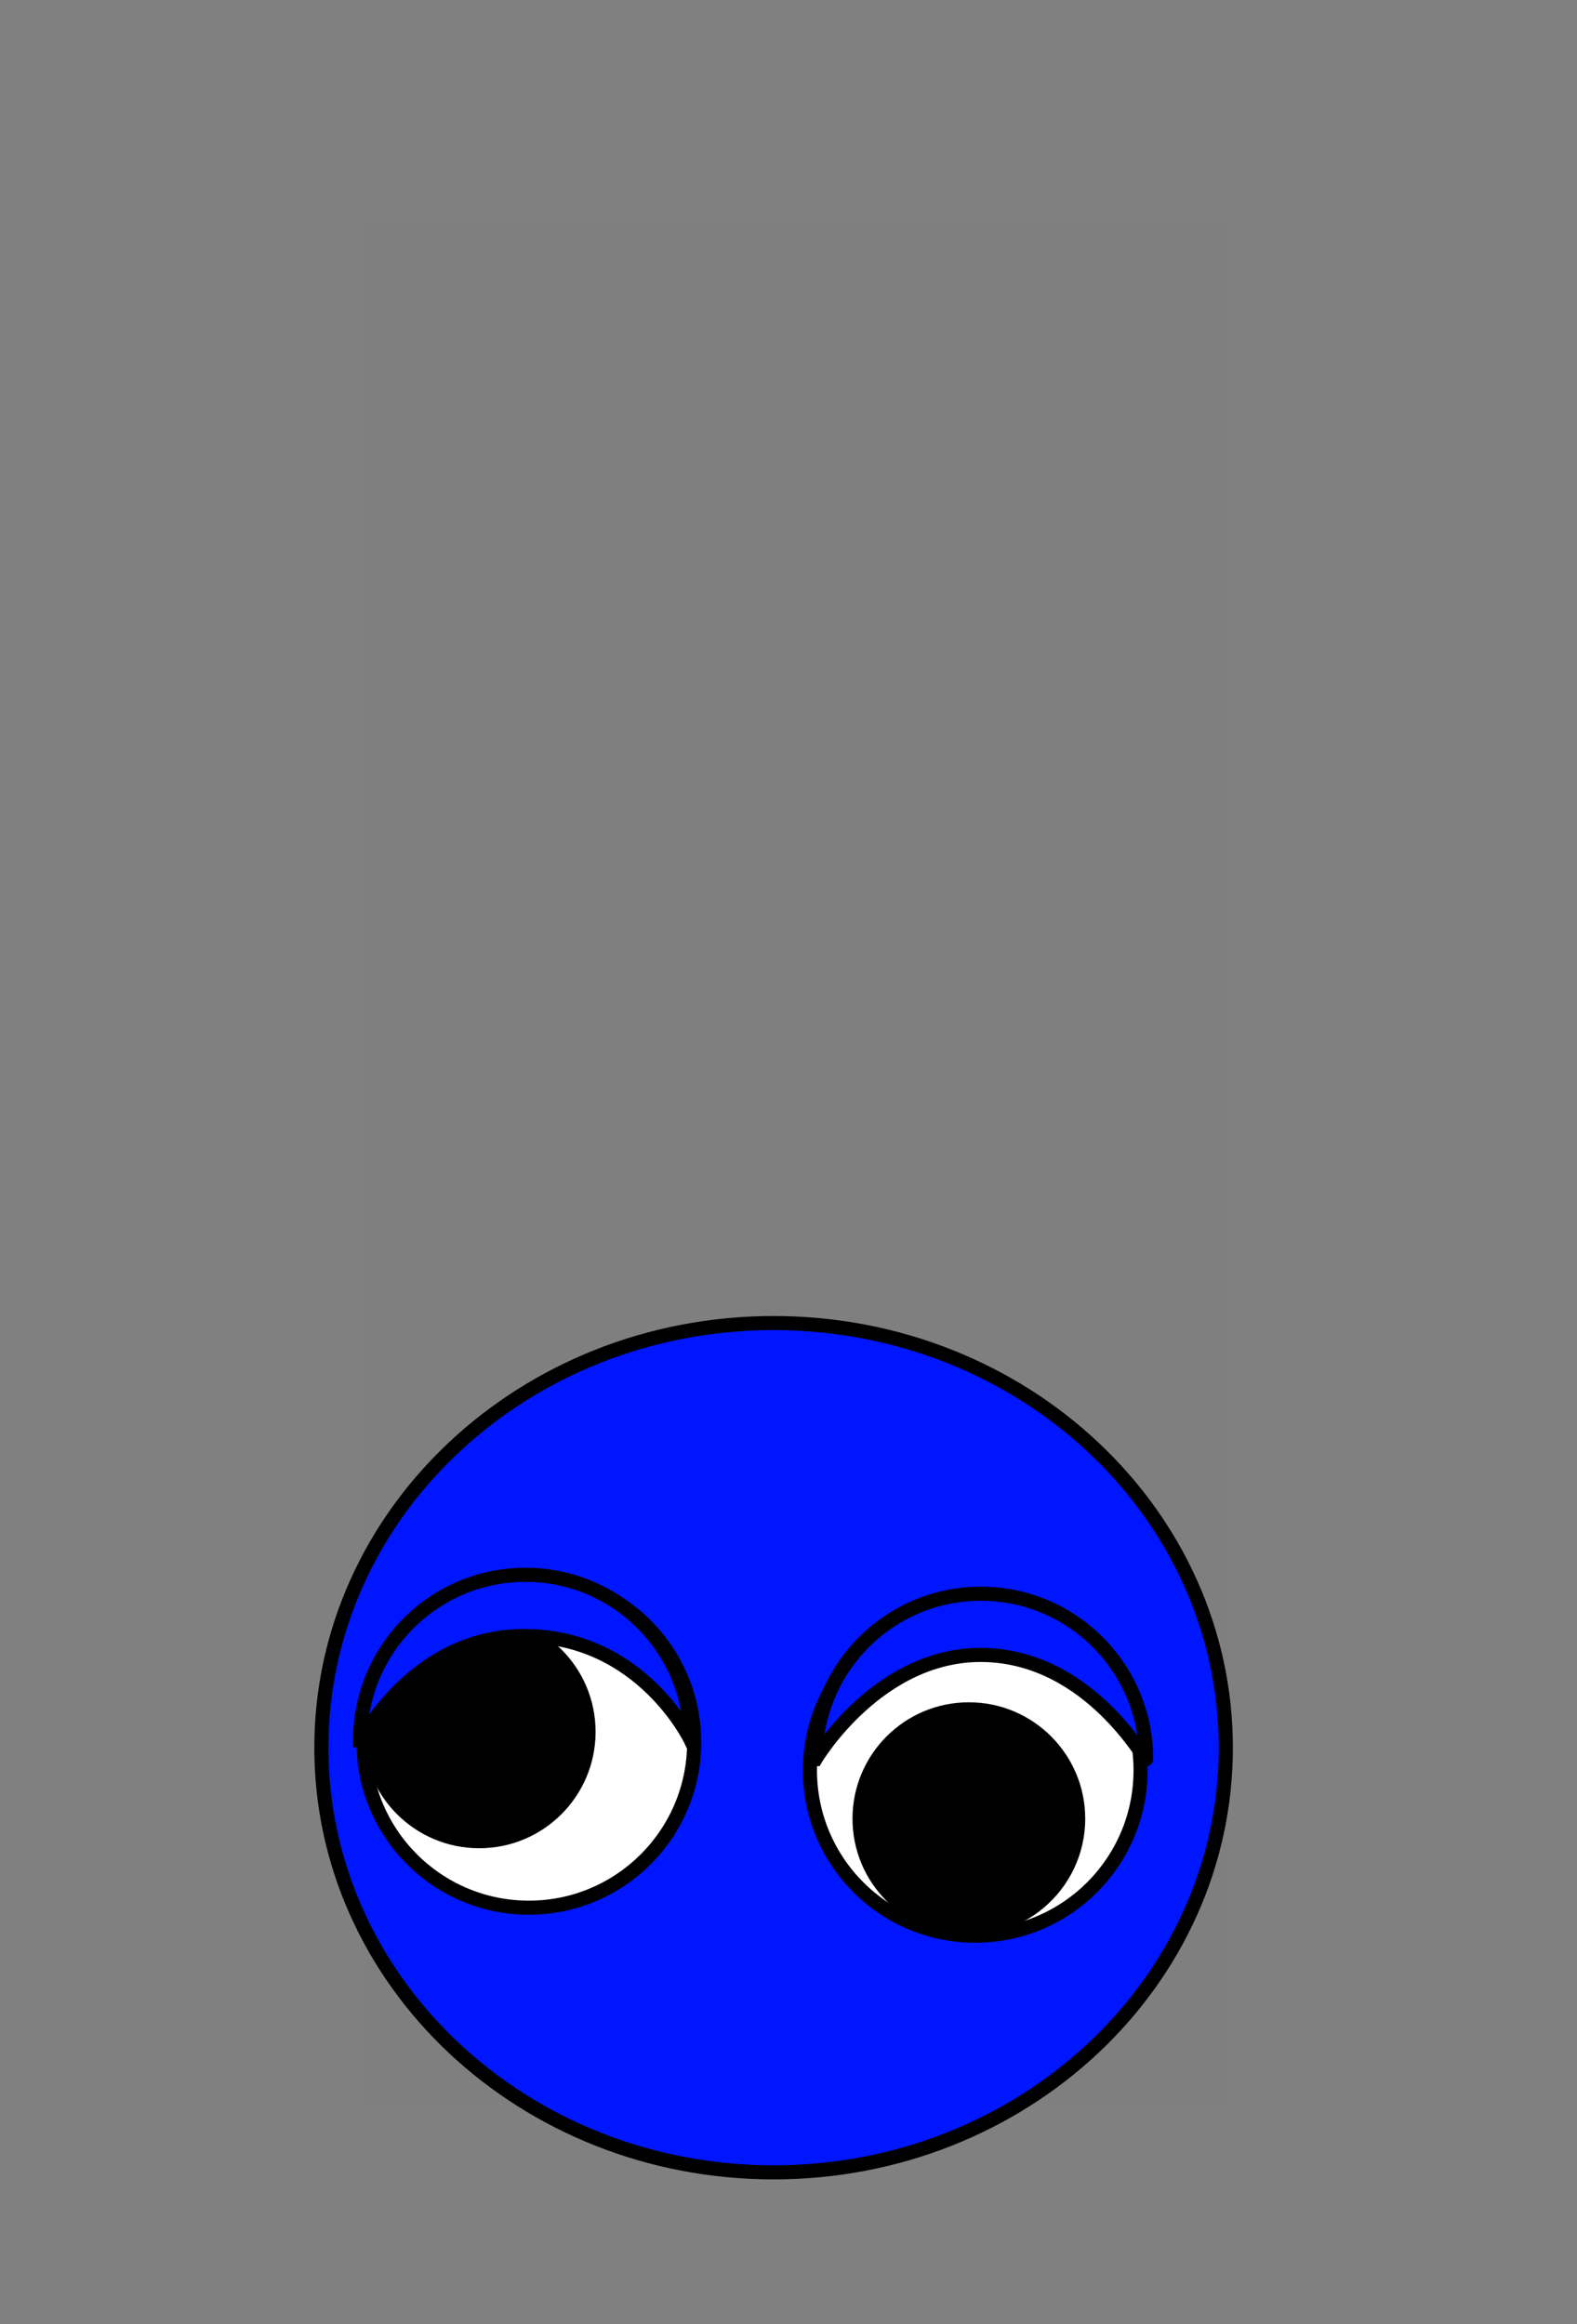 <svg version="1.1" xmlns="http://www.w3.org/2000/svg" xmlns:xlink="http://www.w3.org/1999/xlink" width="224" height="330" viewBox="0,0,224,330"><rect x="0" y="0" width="224" height="330" fill="#808080" stroke="none"/><g transform="translate(-128,-15)"><g data-paper-data="{&quot;isPaintingLayer&quot;:true}" fill-rule="nonzero" stroke-linecap="butt" stroke-linejoin="miter" stroke-miterlimit="10" stroke-dasharray="" stroke-dashoffset="0" style="mix-blend-mode: normal"><path d="M128,345v-330h224v330z" fill="none" stroke="none" stroke-width="0"/><path d="M179.284,313.613v-267.225h123.182v267.225z" fill-opacity="0.01" fill="#000000" stroke="none" stroke-width="0"/><path d="M173.646,263.166c0,-33.302 28.76,-60.298 64.237,-60.298c35.477,0 64.237,26.996 64.237,60.298c0,33.302 -28.76,60.298 -64.237,60.298c-35.477,0 -64.237,-26.996 -64.237,-60.298z" fill="#0016ff" stroke="#000000" stroke-width="2"/><path d="M179.638,262.402c0,-12.968 10.513,-23.481 23.481,-23.481c12.968,0 23.481,10.513 23.481,23.481c0,12.968 -10.513,23.481 -23.481,23.481c-12.968,0 -23.481,-10.513 -23.481,-23.481z" fill="#ffffff" stroke="#000000" stroke-width="2"/><path d="M179.542,260.913c0,-9.128 7.4,-16.528 16.528,-16.528c9.128,0 16.528,7.4 16.528,16.528c0,9.128 -7.4,16.528 -16.528,16.528c-9.128,0 -16.528,-7.4 -16.528,-16.528z" fill="#000000" stroke="none" stroke-width="0"/><path d="M266.527,289.861c-12.968,0 -23.481,-10.513 -23.481,-23.481c0,-12.968 10.513,-23.481 23.481,-23.481c12.968,0 23.481,10.513 23.481,23.481c0,12.968 -10.513,23.481 -23.481,23.481z" data-paper-data="{&quot;index&quot;:null}" fill="#ffffff" stroke="#000000" stroke-width="2"/><path d="M265.619,289.774c-9.128,0 -16.528,-7.4 -16.528,-16.528c0,-9.128 7.4,-16.528 16.528,-16.528c9.128,0 16.528,7.4 16.528,16.528c0,5.094 -2.305,9.651 -5.929,12.682c-2.869,2.401 -6.565,3.845 -10.599,3.845z" data-paper-data="{&quot;index&quot;:null}" fill="#000000" stroke="none" stroke-width="0"/><path d="M179.157,262.097c0,-12.968 10.513,-23.481 23.481,-23.481c12.968,0 23.481,10.513 23.481,23.481c0,0 -6.959,-14.646 -23.433,-14.789c-16.225,-0.14 -23.528,15.405 -23.528,14.789z" fill="#0016ff" stroke="#000000" stroke-width="2"/><path d="M243.842,264.782c0,-12.968 10.513,-23.481 23.481,-23.481c12.968,0 23.481,10.513 23.481,23.481c0,0.606 -7.873,-14.384 -22.925,-14.781c-15.052,-0.397 -24.036,14.781 -24.036,14.781z" data-paper-data="{&quot;index&quot;:null}" fill="#0016ff" stroke="#000000" stroke-width="2"/></g></g></svg>